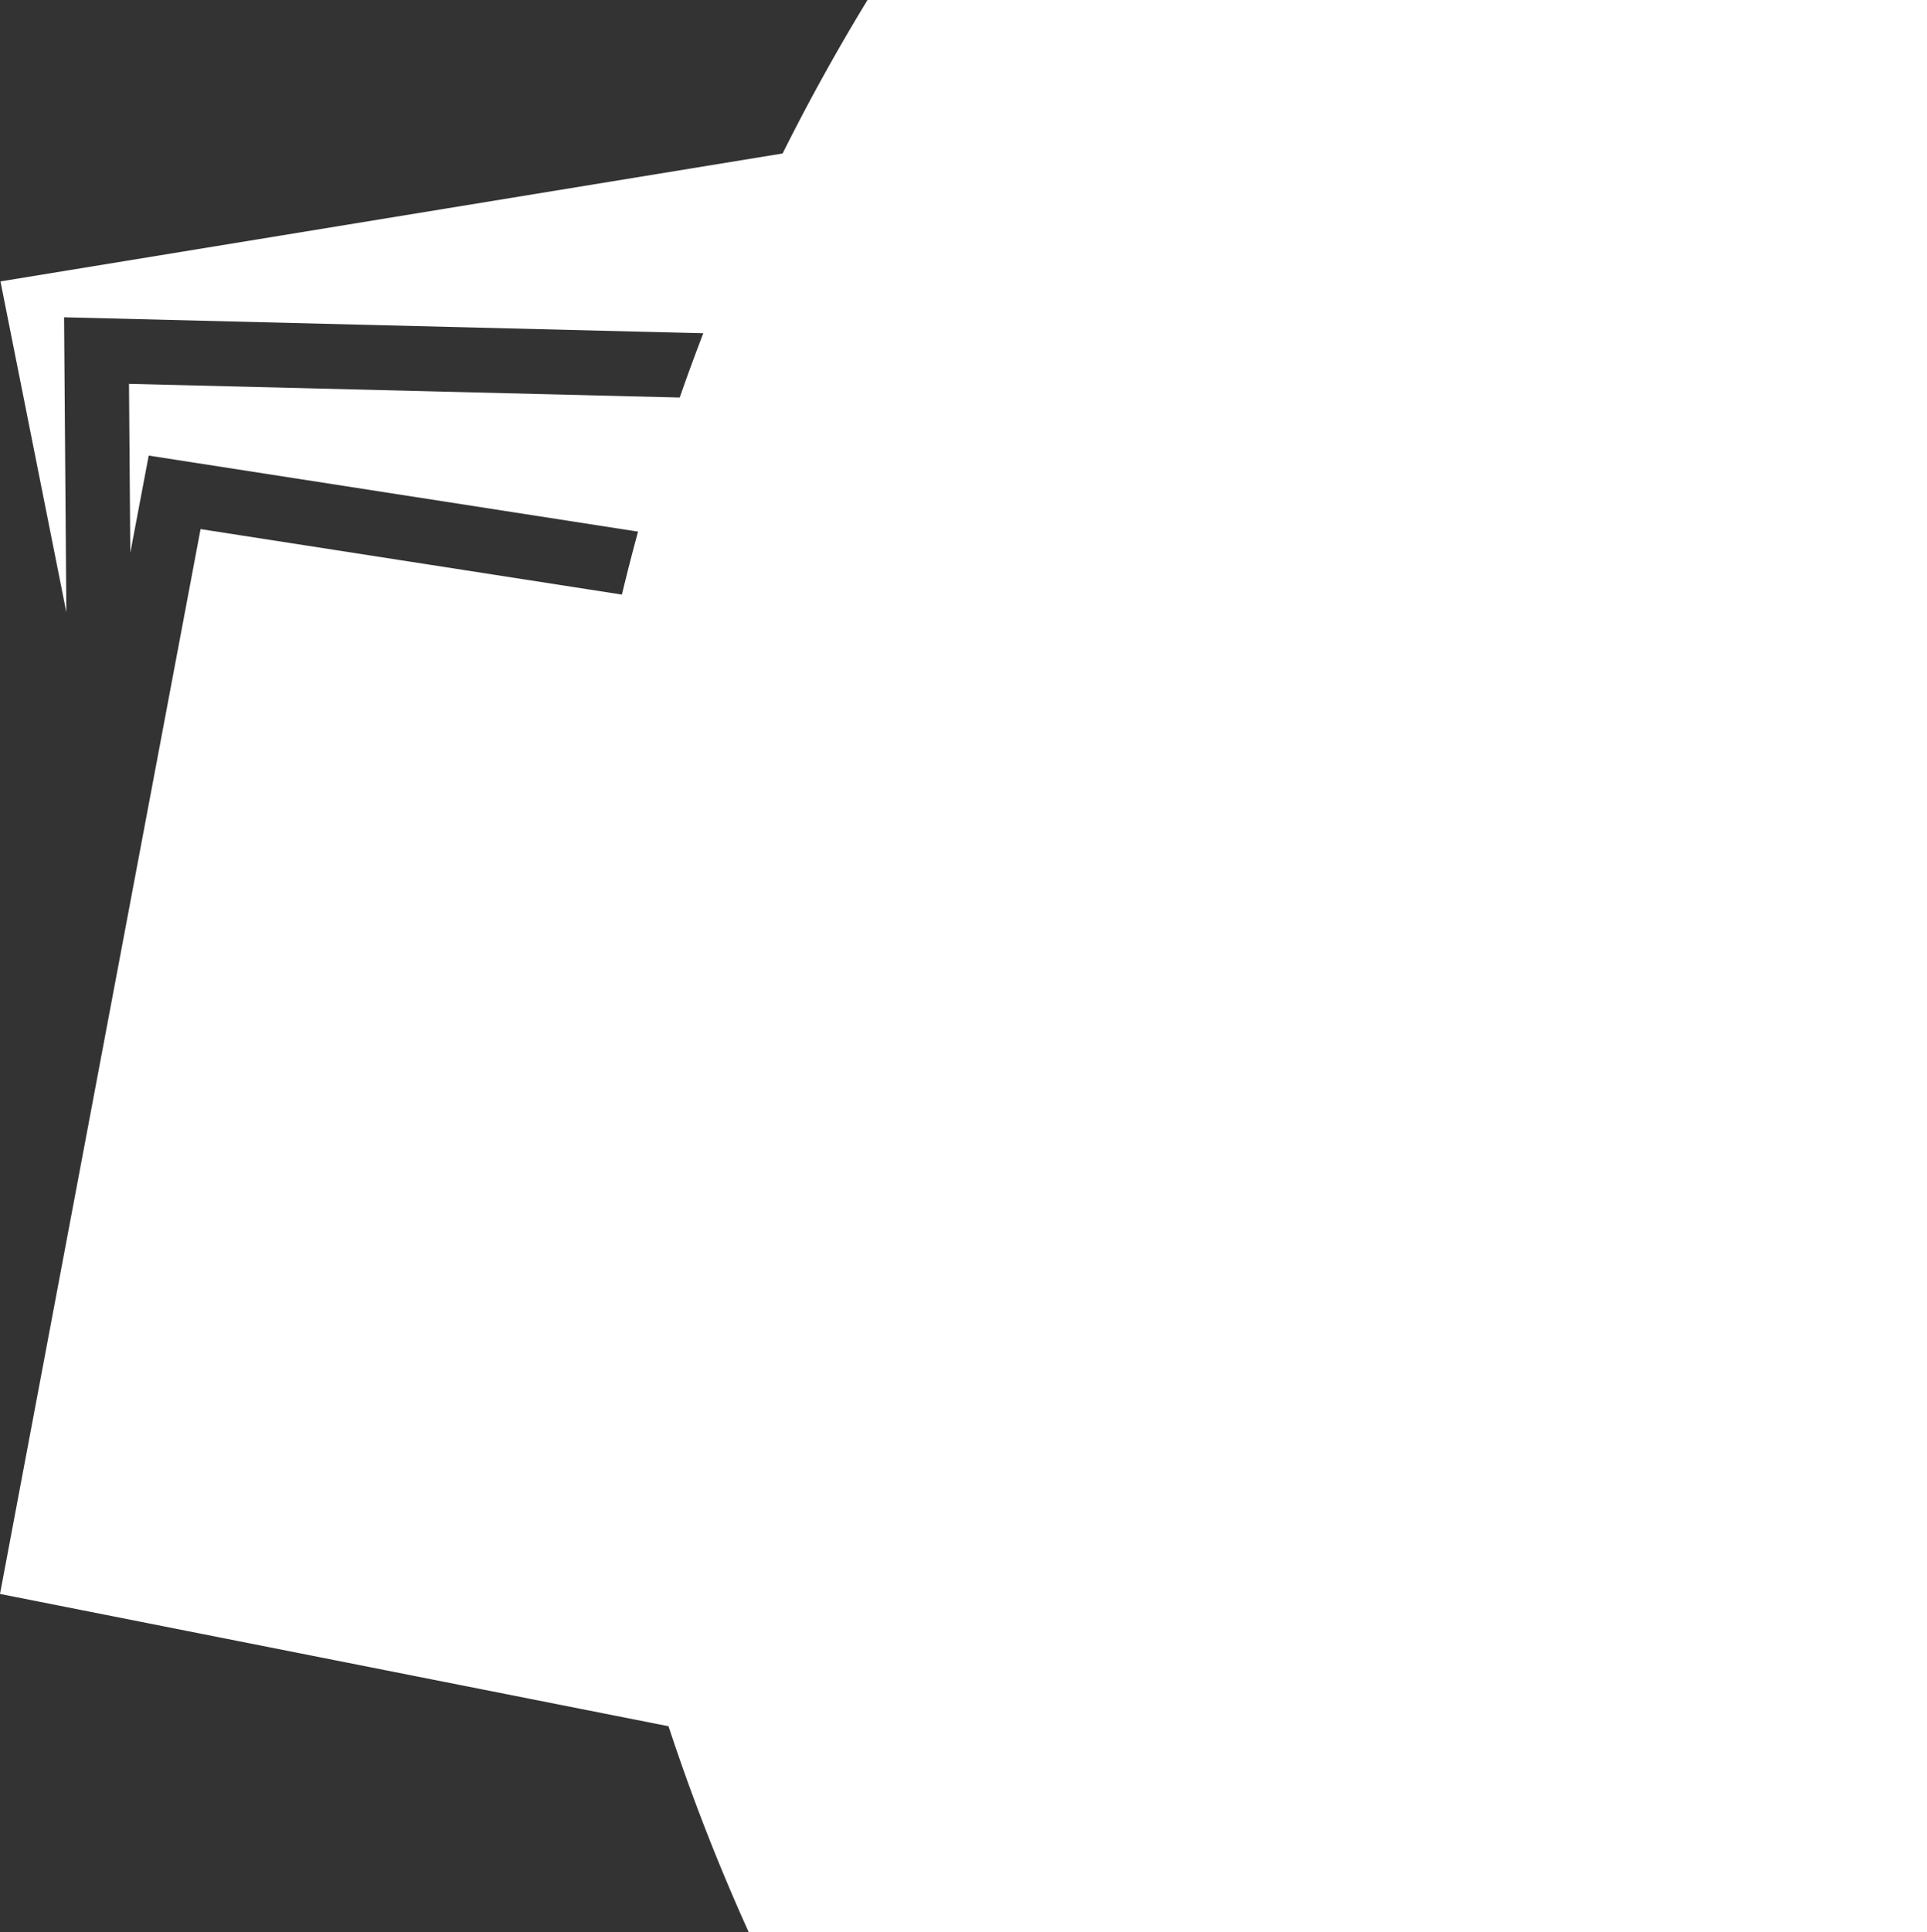 <svg xmlns="http://www.w3.org/2000/svg" width="110" height="110.265" viewBox="0 0 110 110.265"><rect x="0" y="0" width="110" height="110.265" fill="#333333" stroke="none"/><defs><style>.a{fill:#fff;}</style></defs><g transform="translate(-0.071)"><path class="a" d="M3.718,18.108l.129,16.834L.086,16.061,98.293,0l3.448,20.559Z" transform="translate(0.011)"/><path class="a" d="M103.7,15.186l-1.53,16.65L5.47,16.809,4.419,22.358l-.074-9.643Z" transform="translate(3.09 9.192)"/><path class="a" d="M42.516,30.121A17.329,17.329,0,1,0,53.786,37.31,17.5,17.5,0,0,0,42.516,30.121Zm5.322,15.037-.172.443a1.724,1.724,0,1,1-3.23-1.206l.172-.45a1.79,1.79,0,0,0-1.048-2.31l-2.944-1.1A1.792,1.792,0,0,0,38.5,43.211l5.117,6.719a5.279,5.279,0,0,1,.619,4.841l-.467,1.249a5.251,5.251,0,0,1-4.915,3.4,5.2,5.2,0,0,1-1.775-.317l-.662,1.766a1.723,1.723,0,1,1-3.227-1.206l.667-1.783a5.2,5.2,0,0,1-2.845-6.633l.634-1.694a1.723,1.723,0,1,1,3.227,1.206l-.634,1.693a1.794,1.794,0,0,0,1.051,2.309l2.941,1.1a1.8,1.8,0,0,0,2.309-1.051l.467-1.247a1.792,1.792,0,0,0-.191-1.626L35.7,45.222a5.224,5.224,0,0,1,5.88-7.977l.668-1.783a1.723,1.723,0,1,1,3.227,1.206l-.66,1.764a5.227,5.227,0,0,1,3.022,6.719Z" transform="translate(15.753 21.566)"/><path class="a" d="M16.941,31.647a5.619,5.619,0,0,0-.973-.086,5.5,5.5,0,0,0-3.177,1.013,5.624,5.624,0,0,0-1.378,7.8,5.525,5.525,0,0,0,7.731,1.37,5.624,5.624,0,0,0,1.378-7.8,5.5,5.5,0,0,0-3.58-2.3Z" transform="translate(7.473 22.815)"/><path class="a" d="M11.52,17.527.071,78.3,97.613,97.6l12.458-64.758ZM32.3,48.884a118.182,118.182,0,1,0,0-.007ZM75.732,59.893A20.947,20.947,0,0,1,55.188,77.187a20.689,20.689,0,0,1-3.628-.322A20.94,20.94,0,1,1,75.73,59.884ZM94.06,68.507a8.93,8.93,0,0,1-5.15,1.638,9.028,9.028,0,1,1,5.15-1.638Z" transform="translate(0 12.67)"/><path class="a" d="M54.941,39.647a5.619,5.619,0,0,0-.973-.086,5.5,5.5,0,0,0-3.177,1.013,5.624,5.624,0,0,0-1.378,7.8,5.525,5.525,0,0,0,7.731,1.37,5.624,5.624,0,0,0,1.378-7.8,5.5,5.5,0,0,0-3.58-2.3Z" transform="translate(34.943 28.598)"/></g></svg>